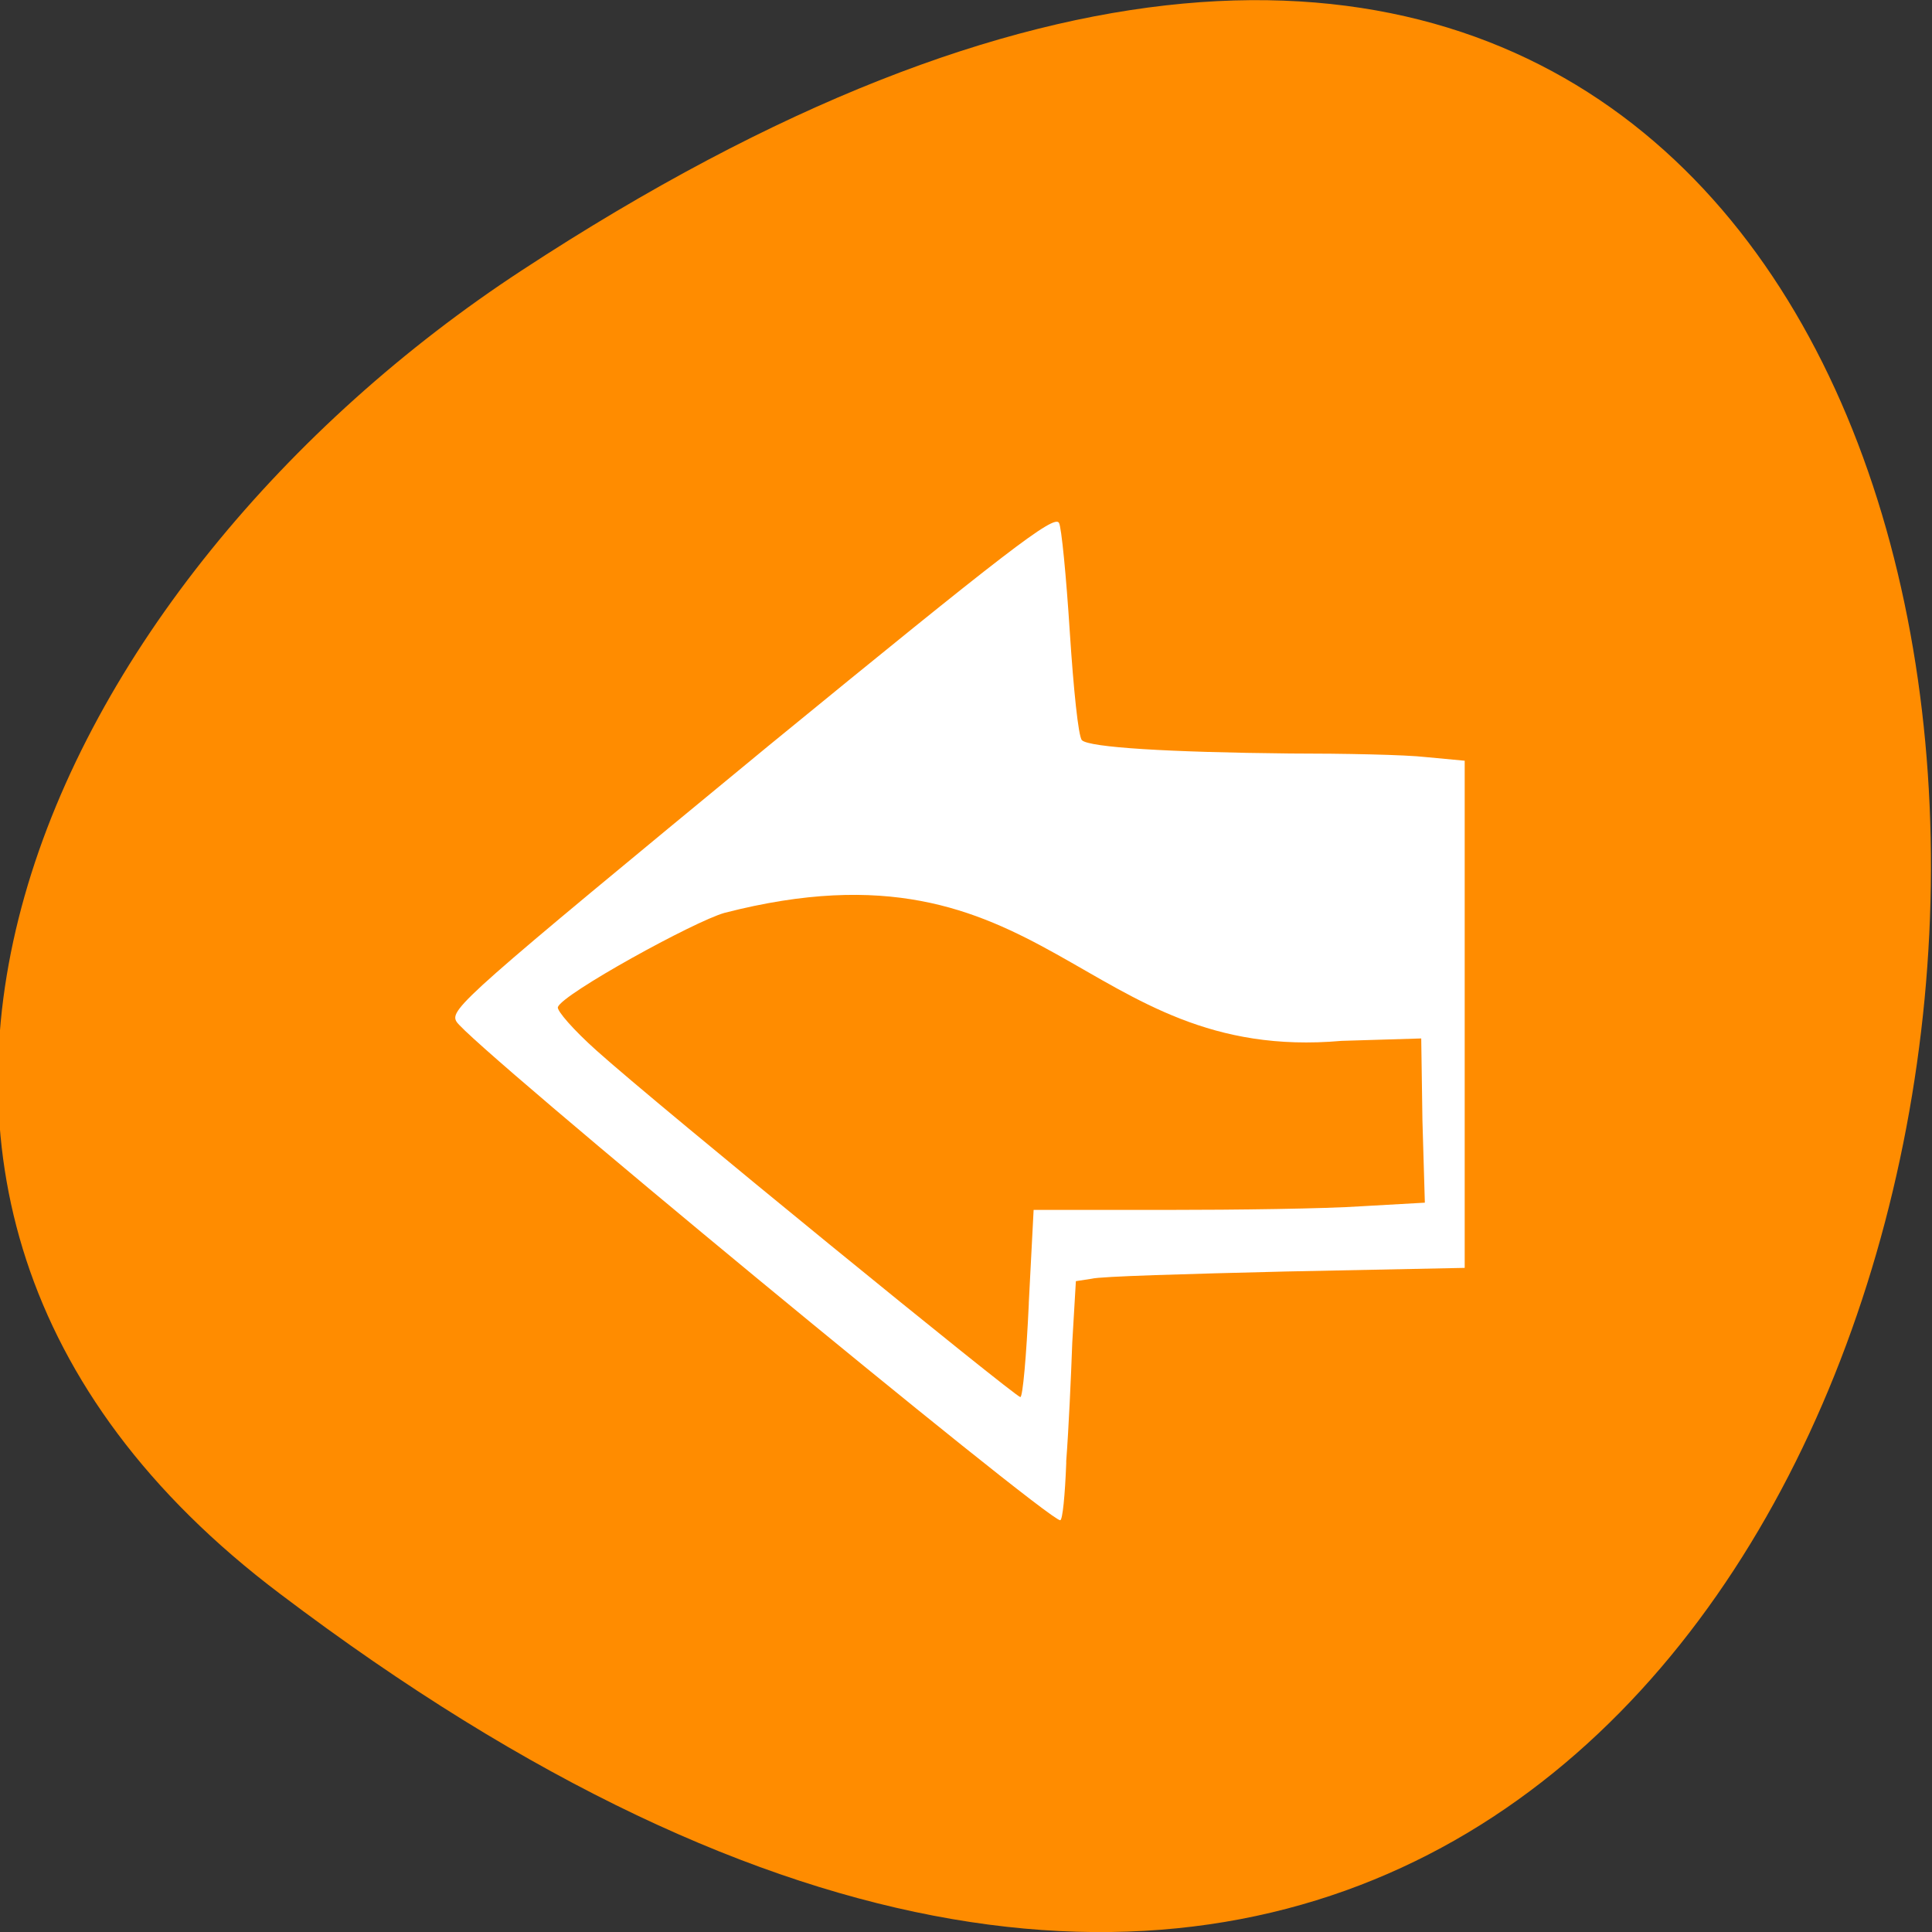 <svg xmlns="http://www.w3.org/2000/svg" viewBox="0 0 16 16"><rect x="0" y="0" width="16" height="16" fill="#333333" stroke="none"/><path d="m 2.32 13.2 c 16.65 12.61 19 -22.1 2 -10.96 c -3.88 2.54 -6.43 7.62 -2 10.96" style="fill:#ff8c00"/><path d="m 8.83 12.1 c 0.02 -0.26 0.04 -0.7 0.05 -0.98 l 0.03 -0.51 l 0.13 -0.02 c 0.07 -0.02 0.79 -0.04 1.61 -0.06 l 1.48 -0.03 v -4.2 l -0.32 -0.03 c -0.17 -0.02 -0.68 -0.03 -1.13 -0.03 c -1 -0.01 -1.66 -0.05 -1.72 -0.11 c -0.03 -0.03 -0.07 -0.43 -0.1 -0.89 c -0.03 -0.47 -0.07 -0.88 -0.09 -0.91 c -0.04 -0.07 -0.43 0.23 -2.41 1.85 c -2.5 2.06 -2.64 2.18 -2.58 2.28 c 0.09 0.17 4.89 4.13 5 4.13 c 0.02 0 0.04 -0.21 0.05 -0.47" style="fill:#fff"/><path d="m 8.52 10.79 l 0.04 -0.77 h 1.09 c 0.6 0 1.32 -0.01 1.62 -0.03 l 0.53 -0.03 l -0.02 -0.68 l -0.01 -0.68 l -0.66 0.02 c -2.16 0.19 -2.43 -1.75 -5.11 -1.06 c -0.25 0.07 -1.34 0.67 -1.38 0.78 c -0.01 0.03 0.13 0.19 0.32 0.36 c 0.5 0.45 3.47 2.87 3.51 2.87 c 0.02 0 0.05 -0.34 0.07 -0.77" style="fill:#ff8c00"/></svg>